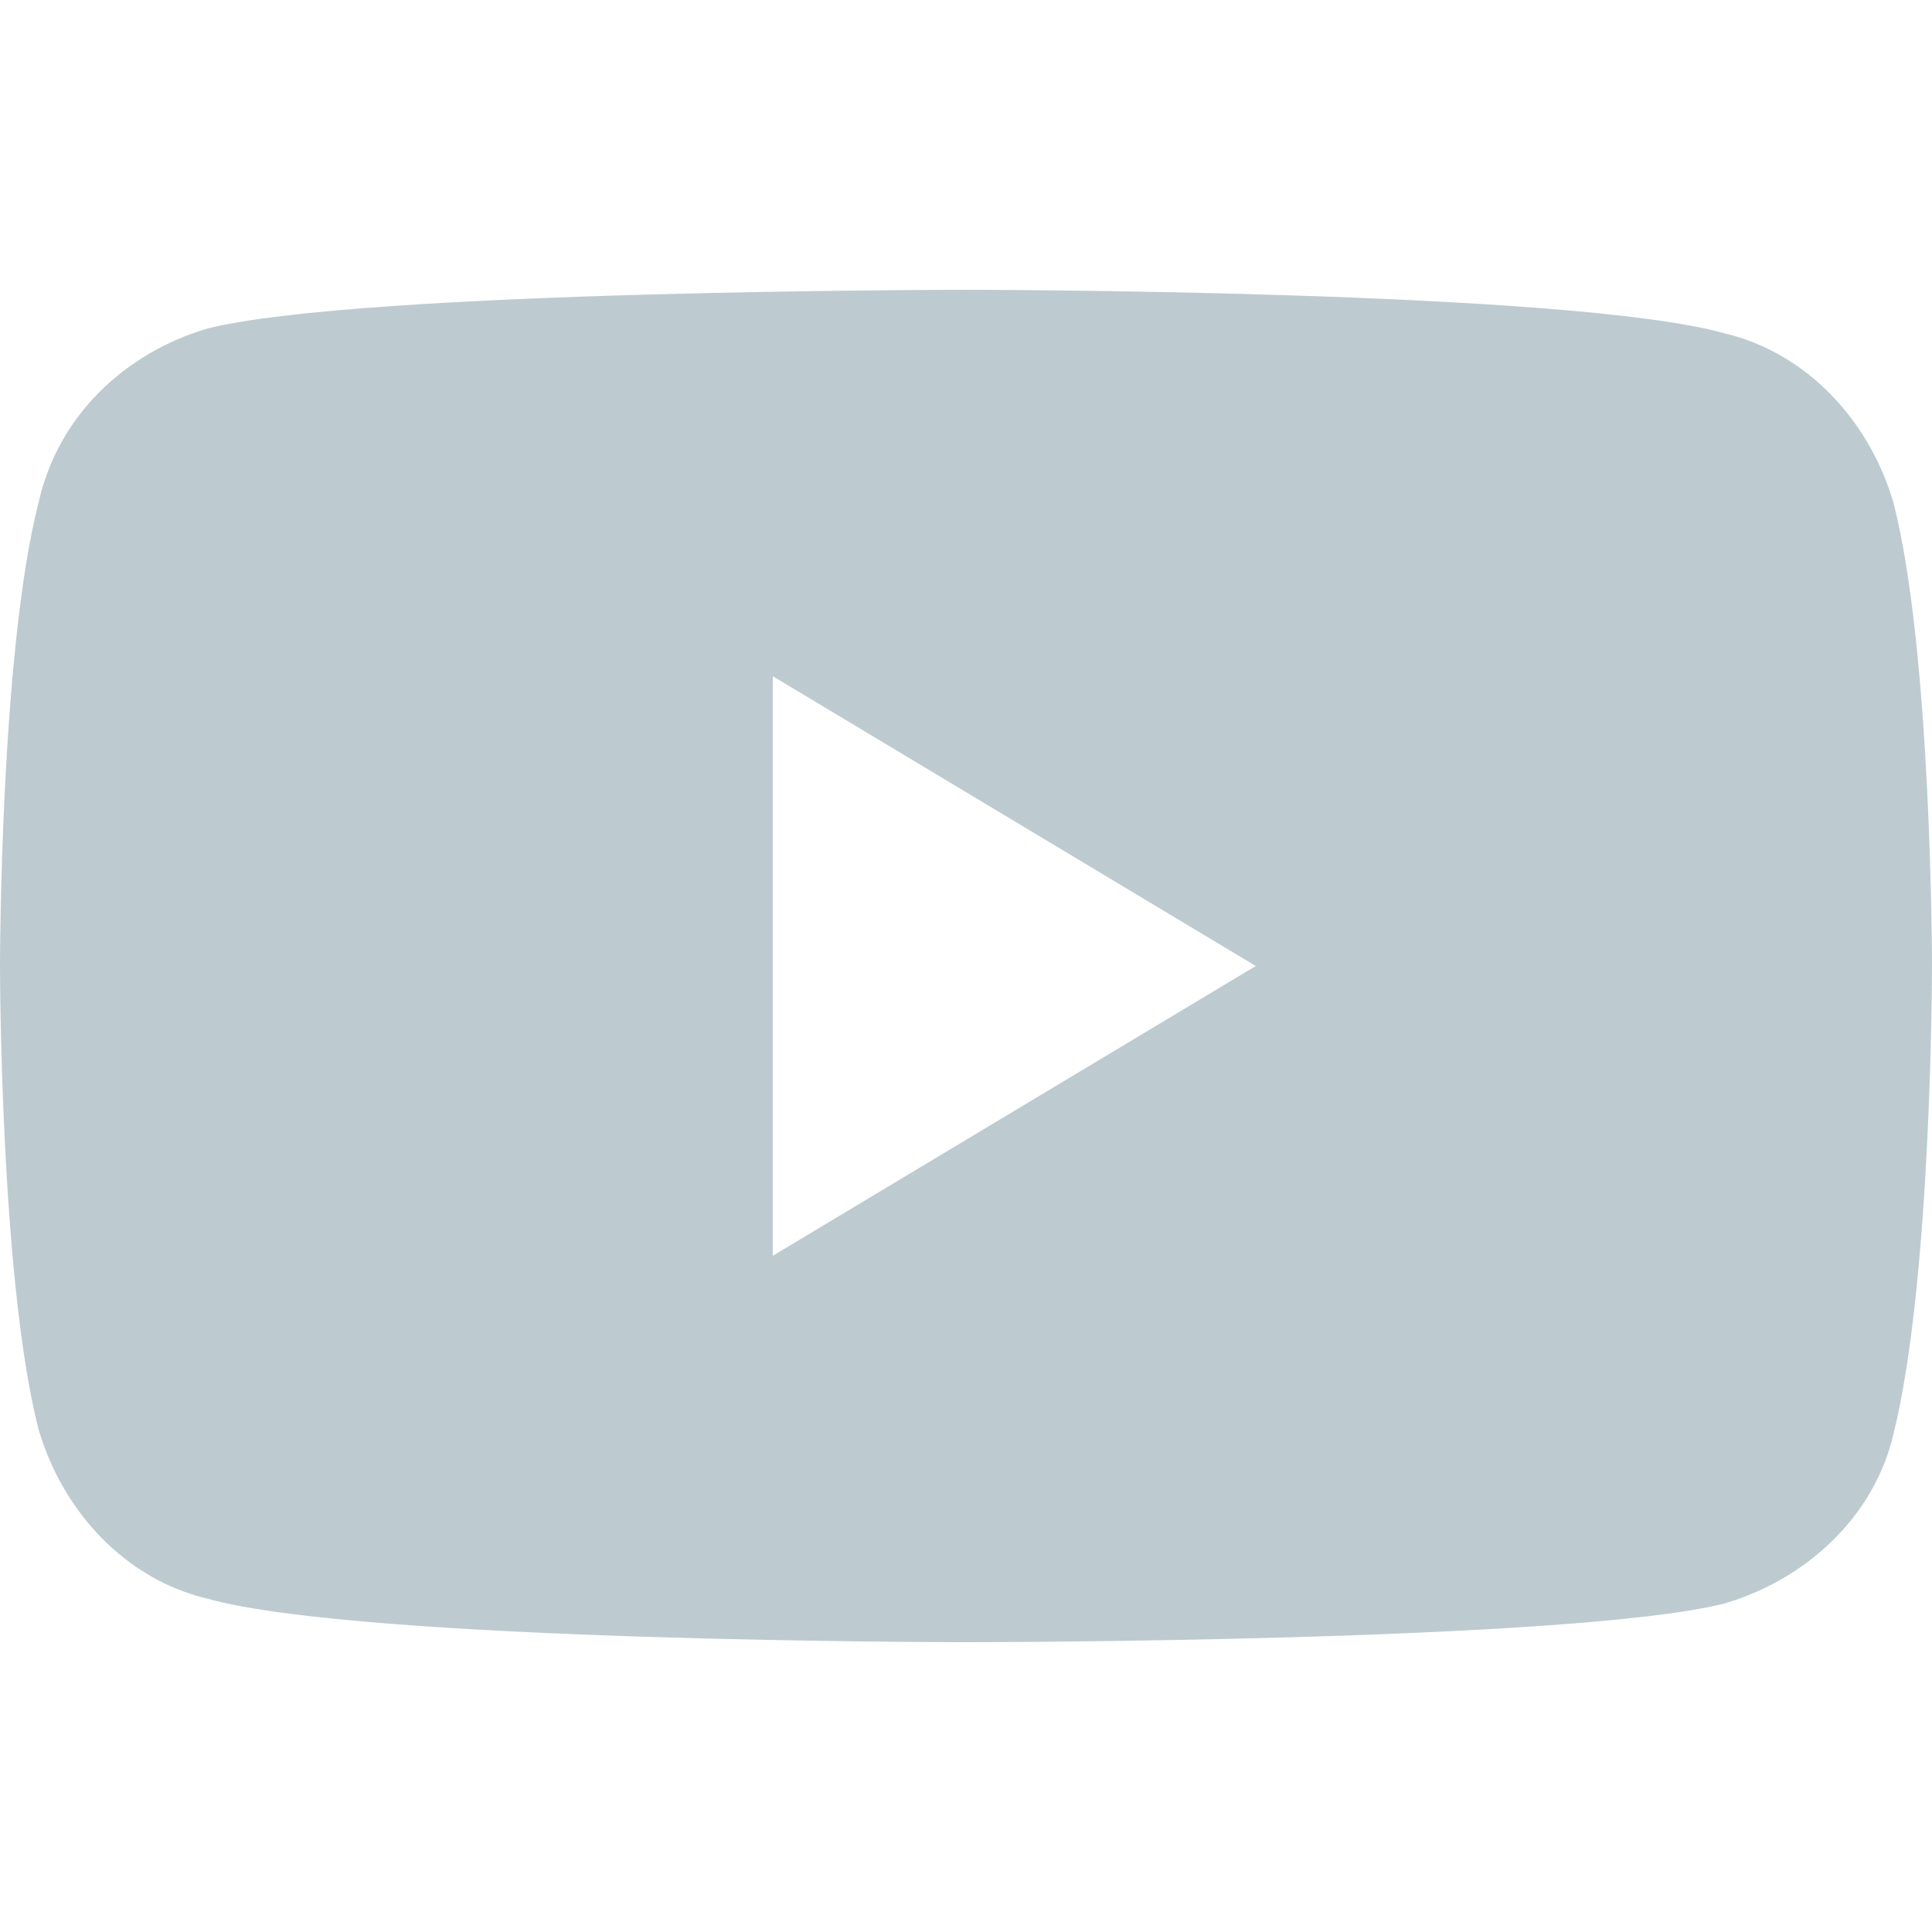 <?xml version="1.0" encoding="utf-8"?>
<!-- Generator: Adobe Illustrator 21.0.0, SVG Export Plug-In . SVG Version: 6.00 Build 0)  -->
<svg version="1.1" id="Слой_1" xmlns="http://www.w3.org/2000/svg" xmlns:xlink="http://www.w3.org/1999/xlink" x="0px" y="0px"
	 width="40px" height="40px" viewBox="0 0 40 40" style="enable-background:new 0 0 40 40;" xml:space="preserve">
<style type="text/css">
	.st0{fill:#BDCBD1;}
</style>
<path class="st0" d="M39.2,10.4c-0.5-1.7-1.8-3.1-3.5-3.5C32.5,6,20,6,20,6S7.5,6,4.3,6.8c-1.7,0.5-3.1,1.8-3.5,3.6
	C0,13.5,0,20,0,20s0,6.5,0.8,9.6c0.5,1.7,1.8,3.1,3.5,3.5C7.5,34,20,34,20,34s12.5,0,15.7-0.8c1.7-0.5,3.1-1.8,3.5-3.5
	C40,26.5,40,20,40,20S40,13.5,39.2,10.4z M16,26V14l10,6L16,26z"/>
</svg>
